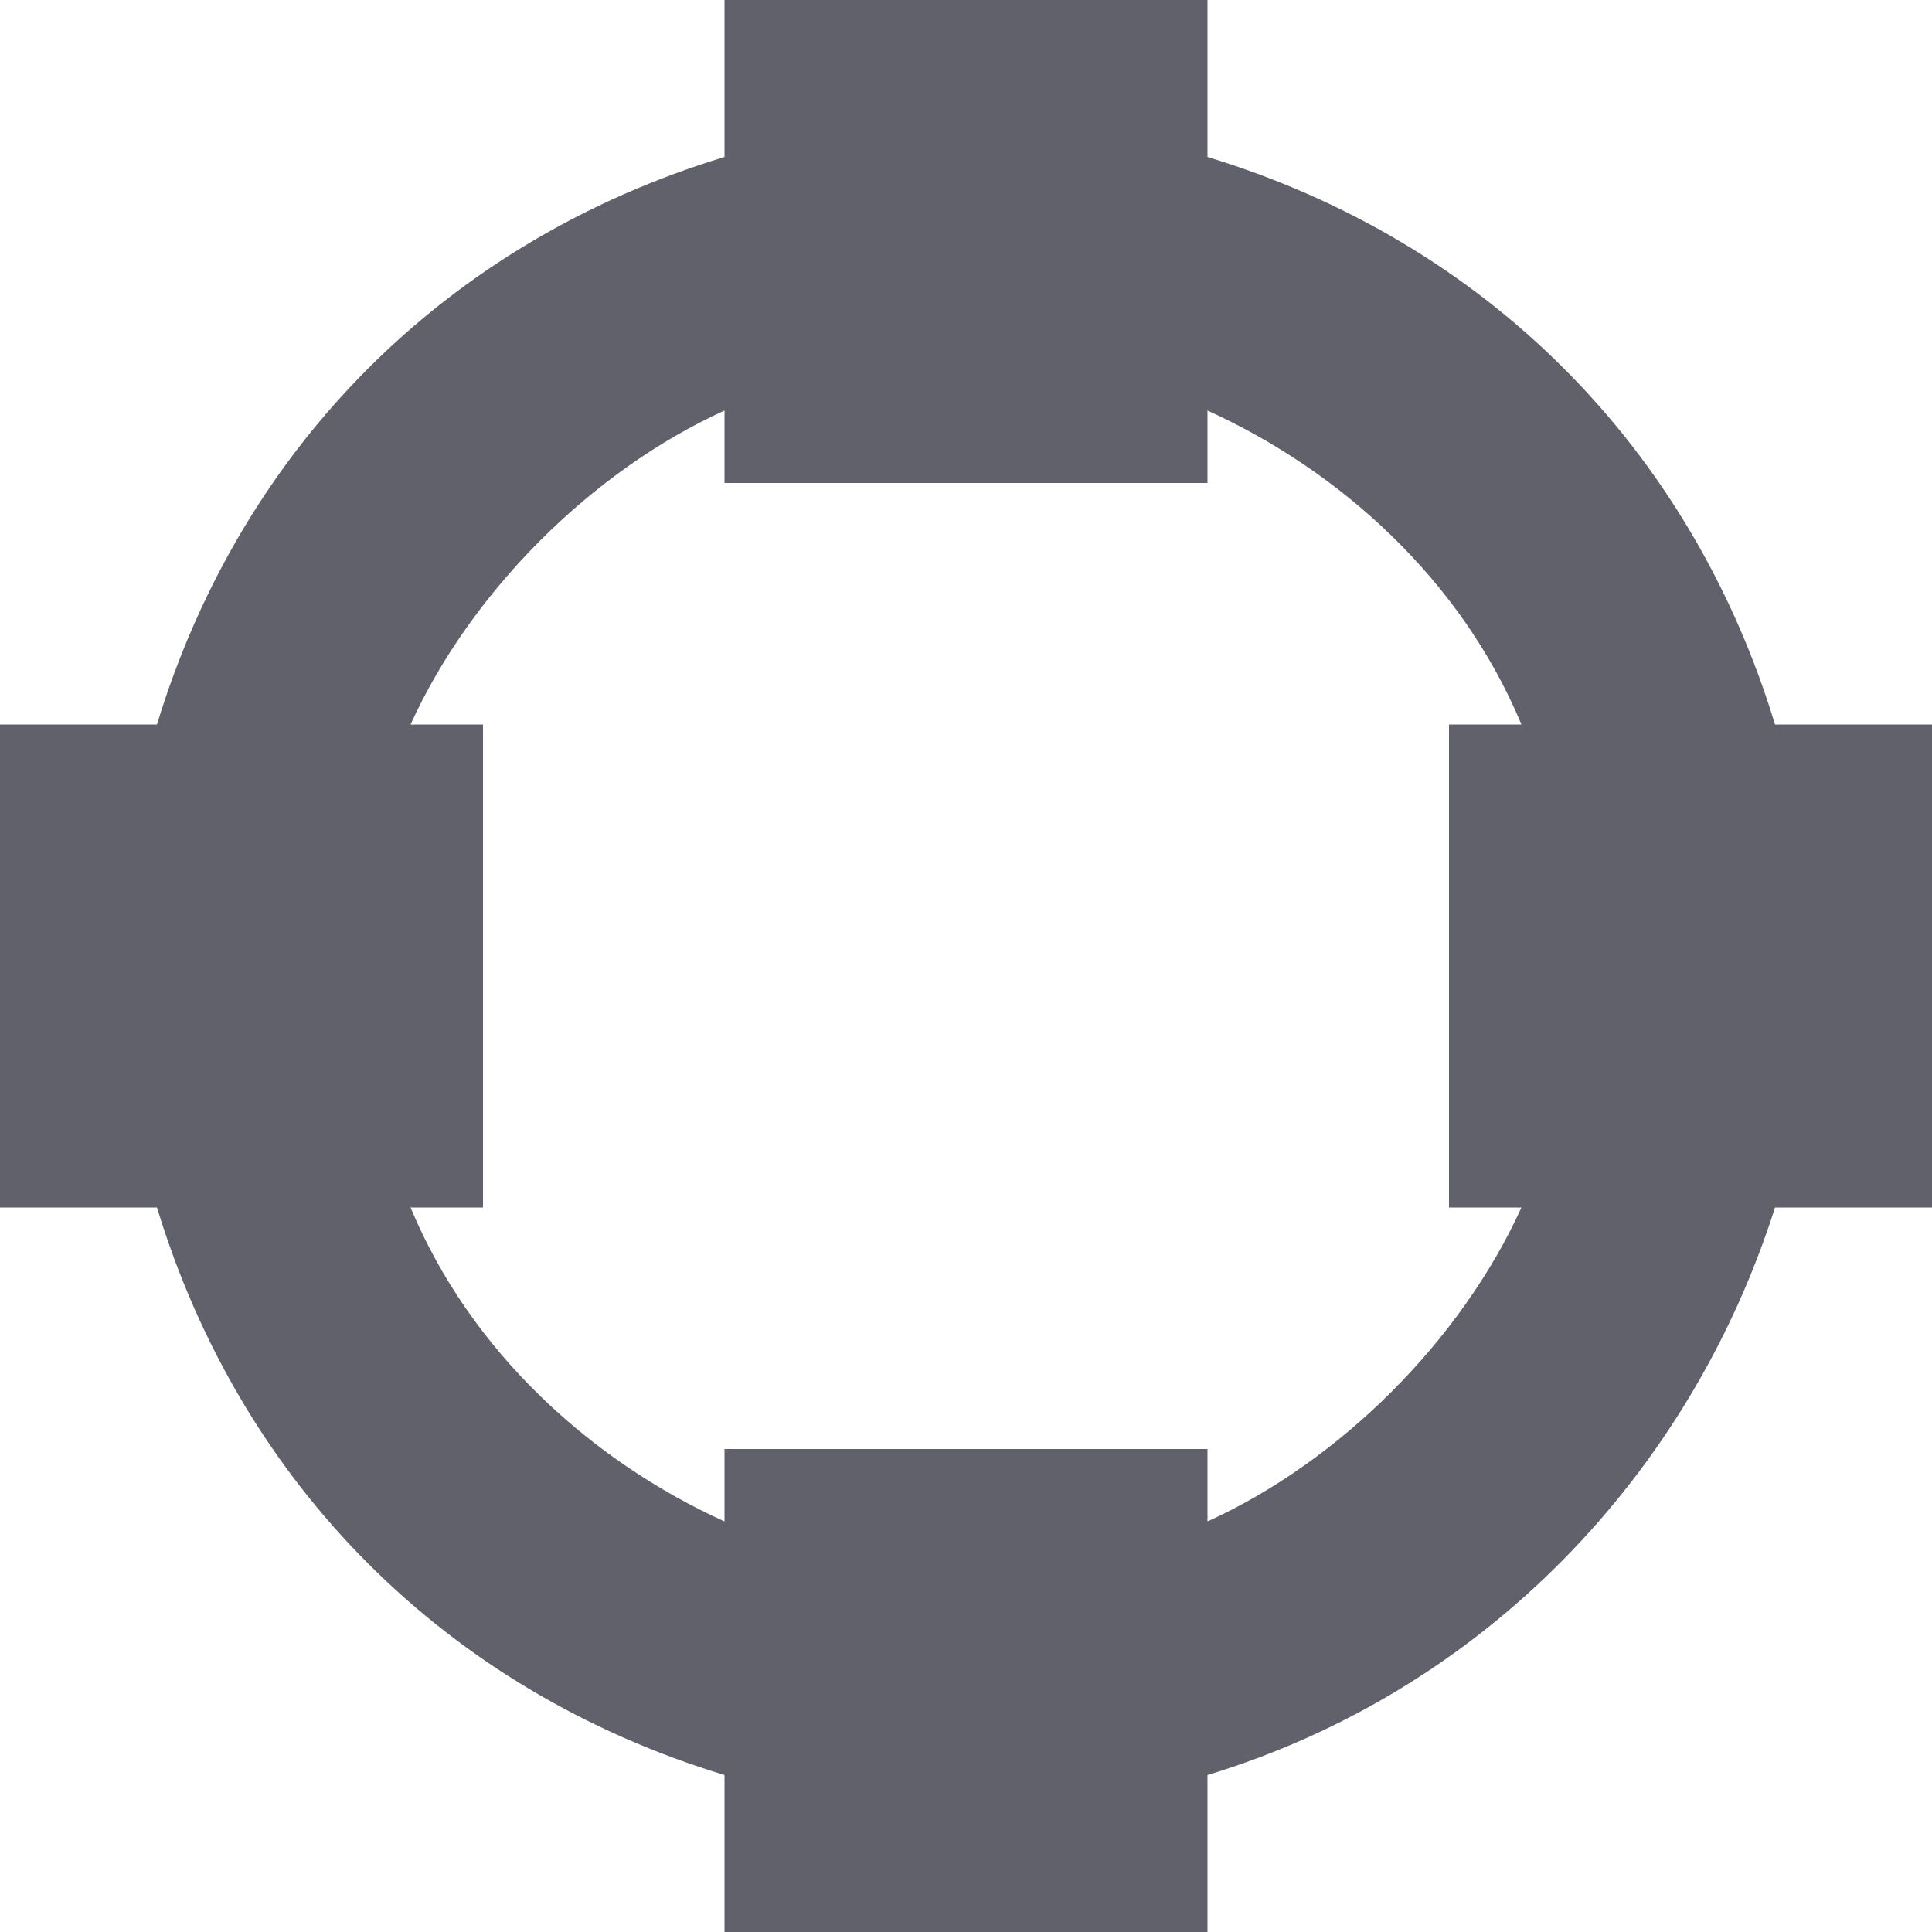 <svg xmlns="http://www.w3.org/2000/svg" height="16" width="16" viewBox="0 0 16 16"><title>shape circle 2</title><g fill="#61616b" class="nc-icon-wrapper"><path fill="#61616b" d="M16,6h-1.3C14,3.7,12.3,2,10,1.3V0H6v1.3C3.7,2,2,3.7,1.3,6H0v4h1.3C2,12.3,3.7,14,6,14.7V16h4v-1.3 c2.3-0.7,4-2.5,4.7-4.7H16V6z M10,12.6V12H6v0.6c-1.1-0.5-2.1-1.4-2.6-2.6H4V6H3.4C3.9,4.9,4.9,3.9,6,3.4V4h4V3.4 c1.1,0.5,2.1,1.4,2.6,2.6H12v4h0.6C12.1,11.1,11.1,12.1,10,12.6z"></path></g></svg>